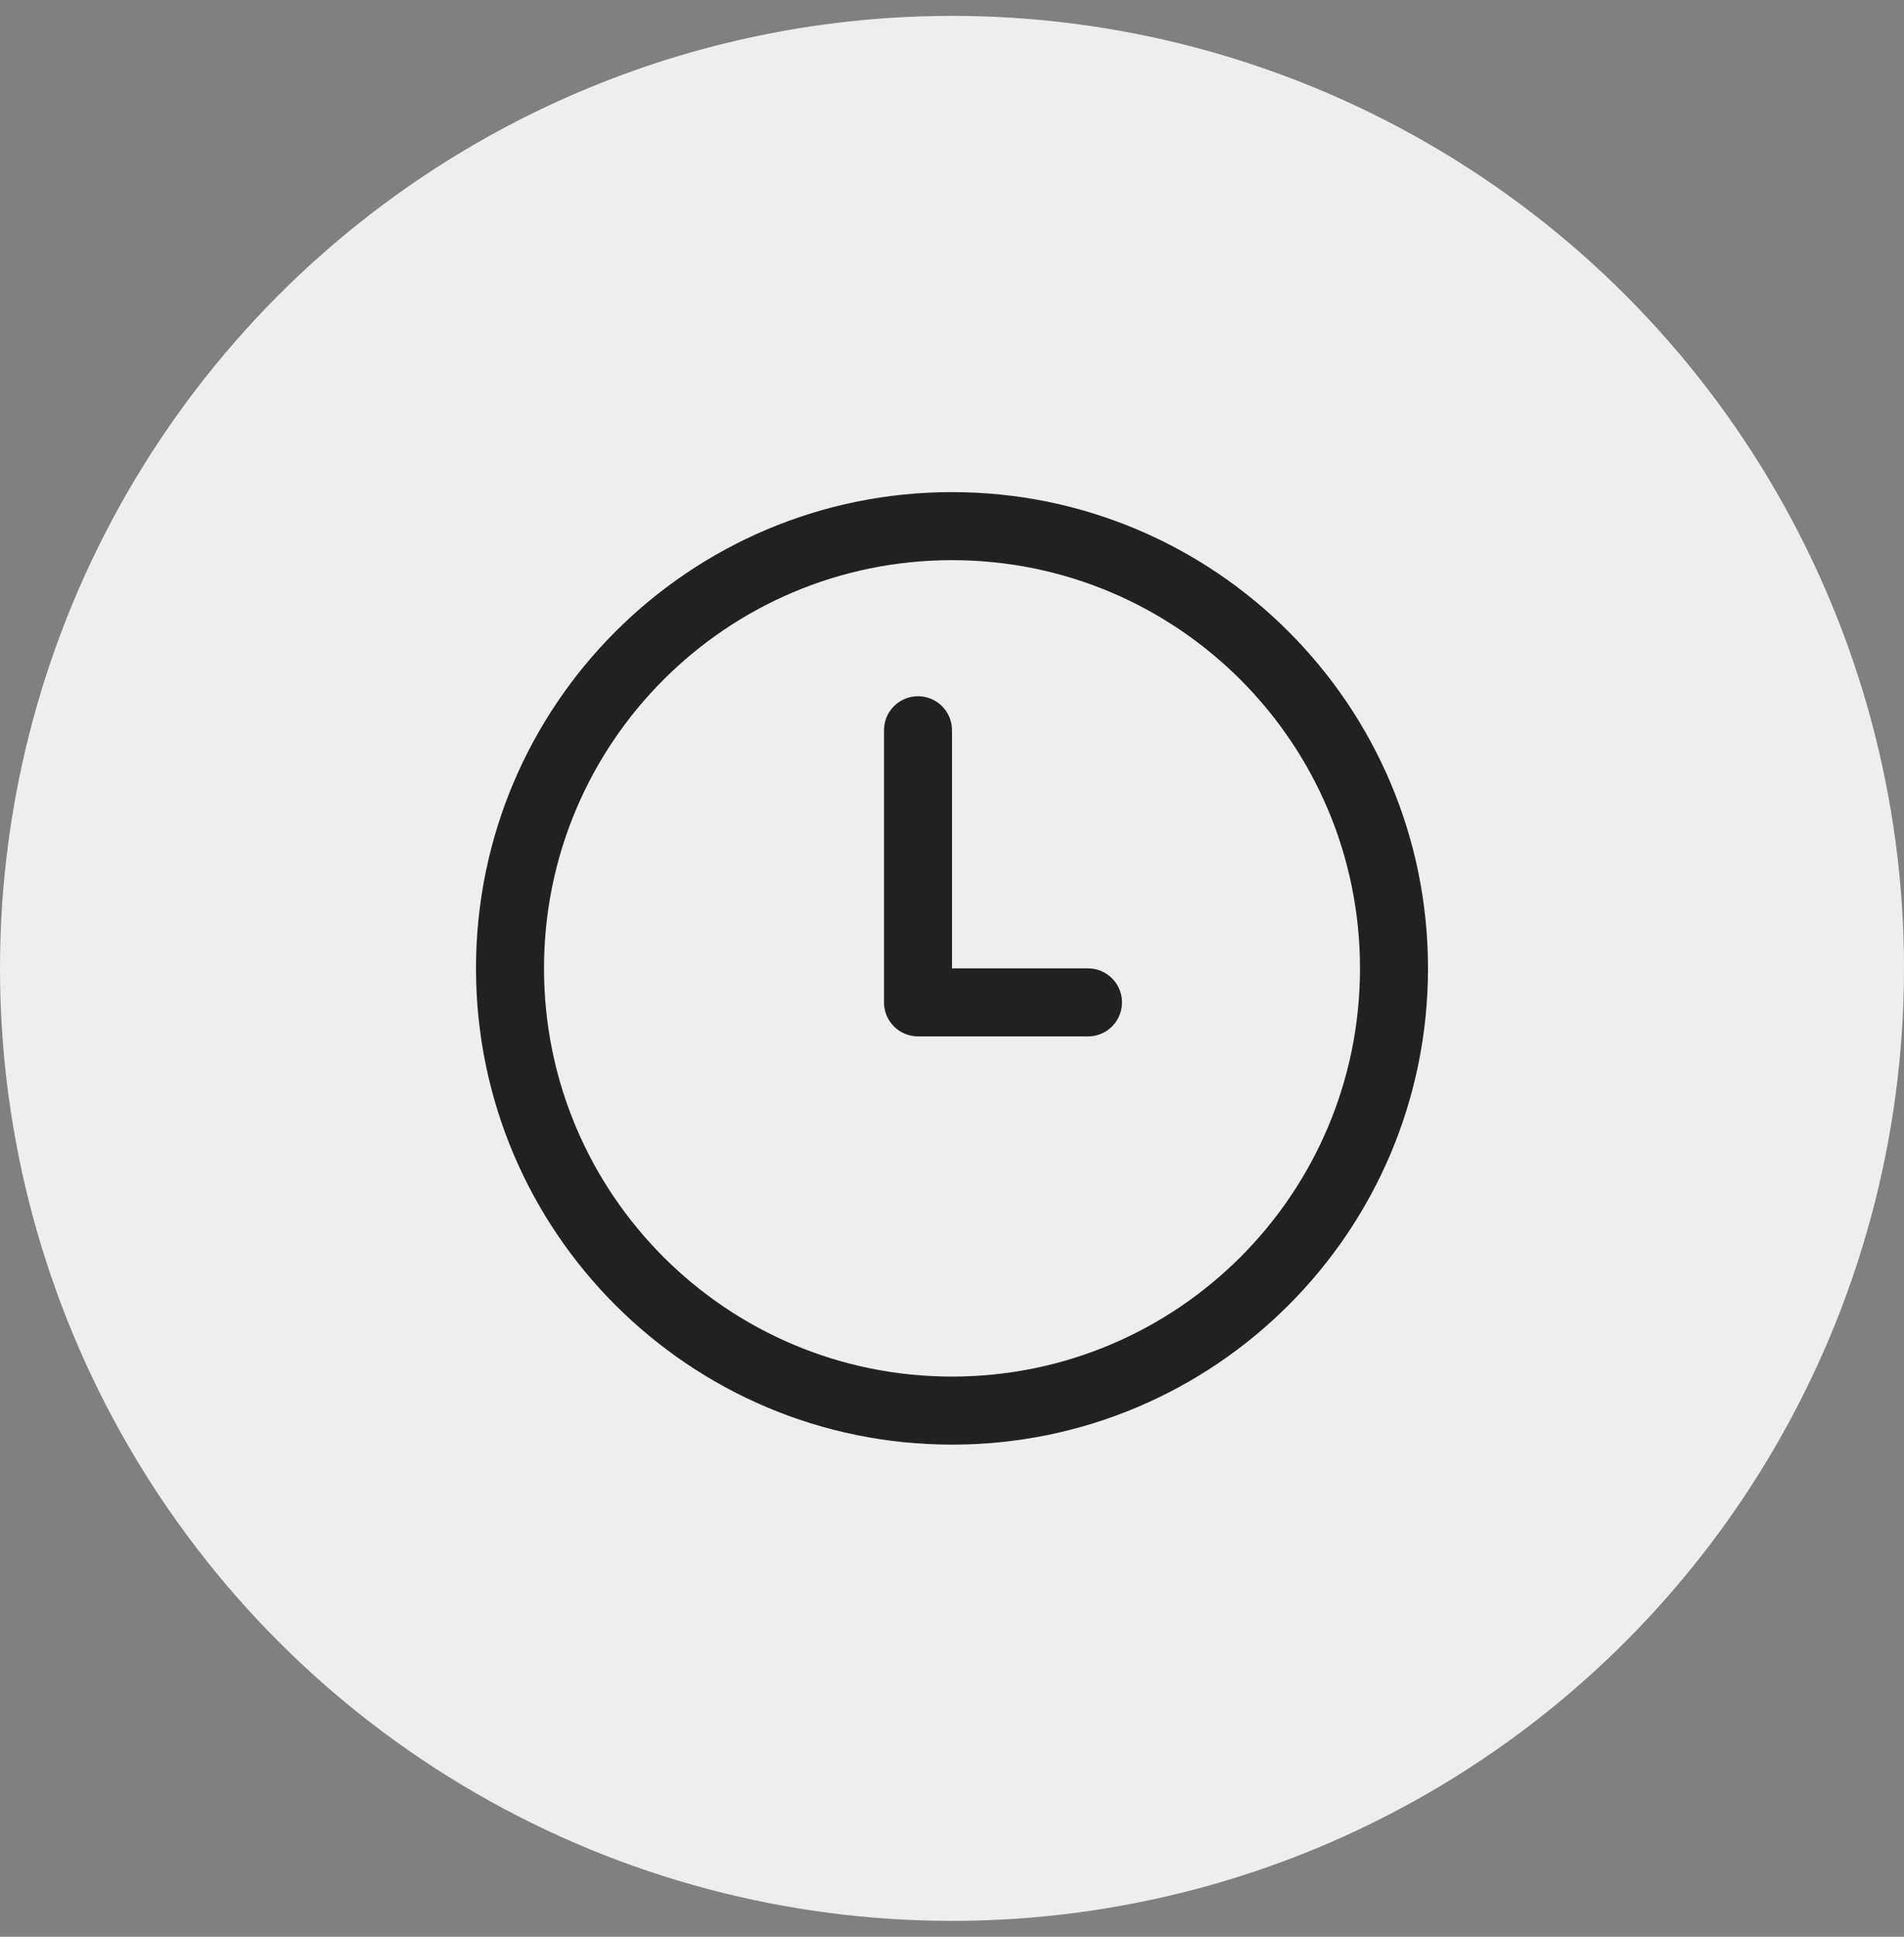 <svg width="60" height="61" viewBox="0 0 60 61" fill="none" xmlns="http://www.w3.org/2000/svg">
<rect x="0" y="0" width="60" height="61" fill="#808080" stroke="none"/>
<circle cx="30" cy="30.5" r="30" fill="#EEEEEE"/>
<g clip-path="url(#clip0_329_1598)">
<path d="M27.857 23C27.857 22.408 28.337 21.929 28.929 21.929C29.52 21.929 30 22.408 30 23V30.5H34.286C34.877 30.5 35.357 30.98 35.357 31.571C35.357 32.163 34.877 32.643 34.286 32.643H28.929C28.337 32.643 27.857 32.163 27.857 31.571V23ZM30 45.5C38.284 45.5 45 38.784 45 30.5C45 22.216 38.284 15.5 30 15.5C21.716 15.5 15 22.216 15 30.5C15 38.784 21.716 45.5 30 45.5ZM30 43.357C22.899 43.357 17.143 37.601 17.143 30.5C17.143 23.399 22.899 17.643 30 17.643C37.101 17.643 42.857 23.399 42.857 30.5C42.857 37.601 37.101 43.357 30 43.357Z" fill="#212121"/>
</g>
<defs>
<clipPath id="clip0_329_1598">
<rect width="30" height="30" fill="white" transform="translate(15 15.5)"/>
</clipPath>
</defs>
</svg>

